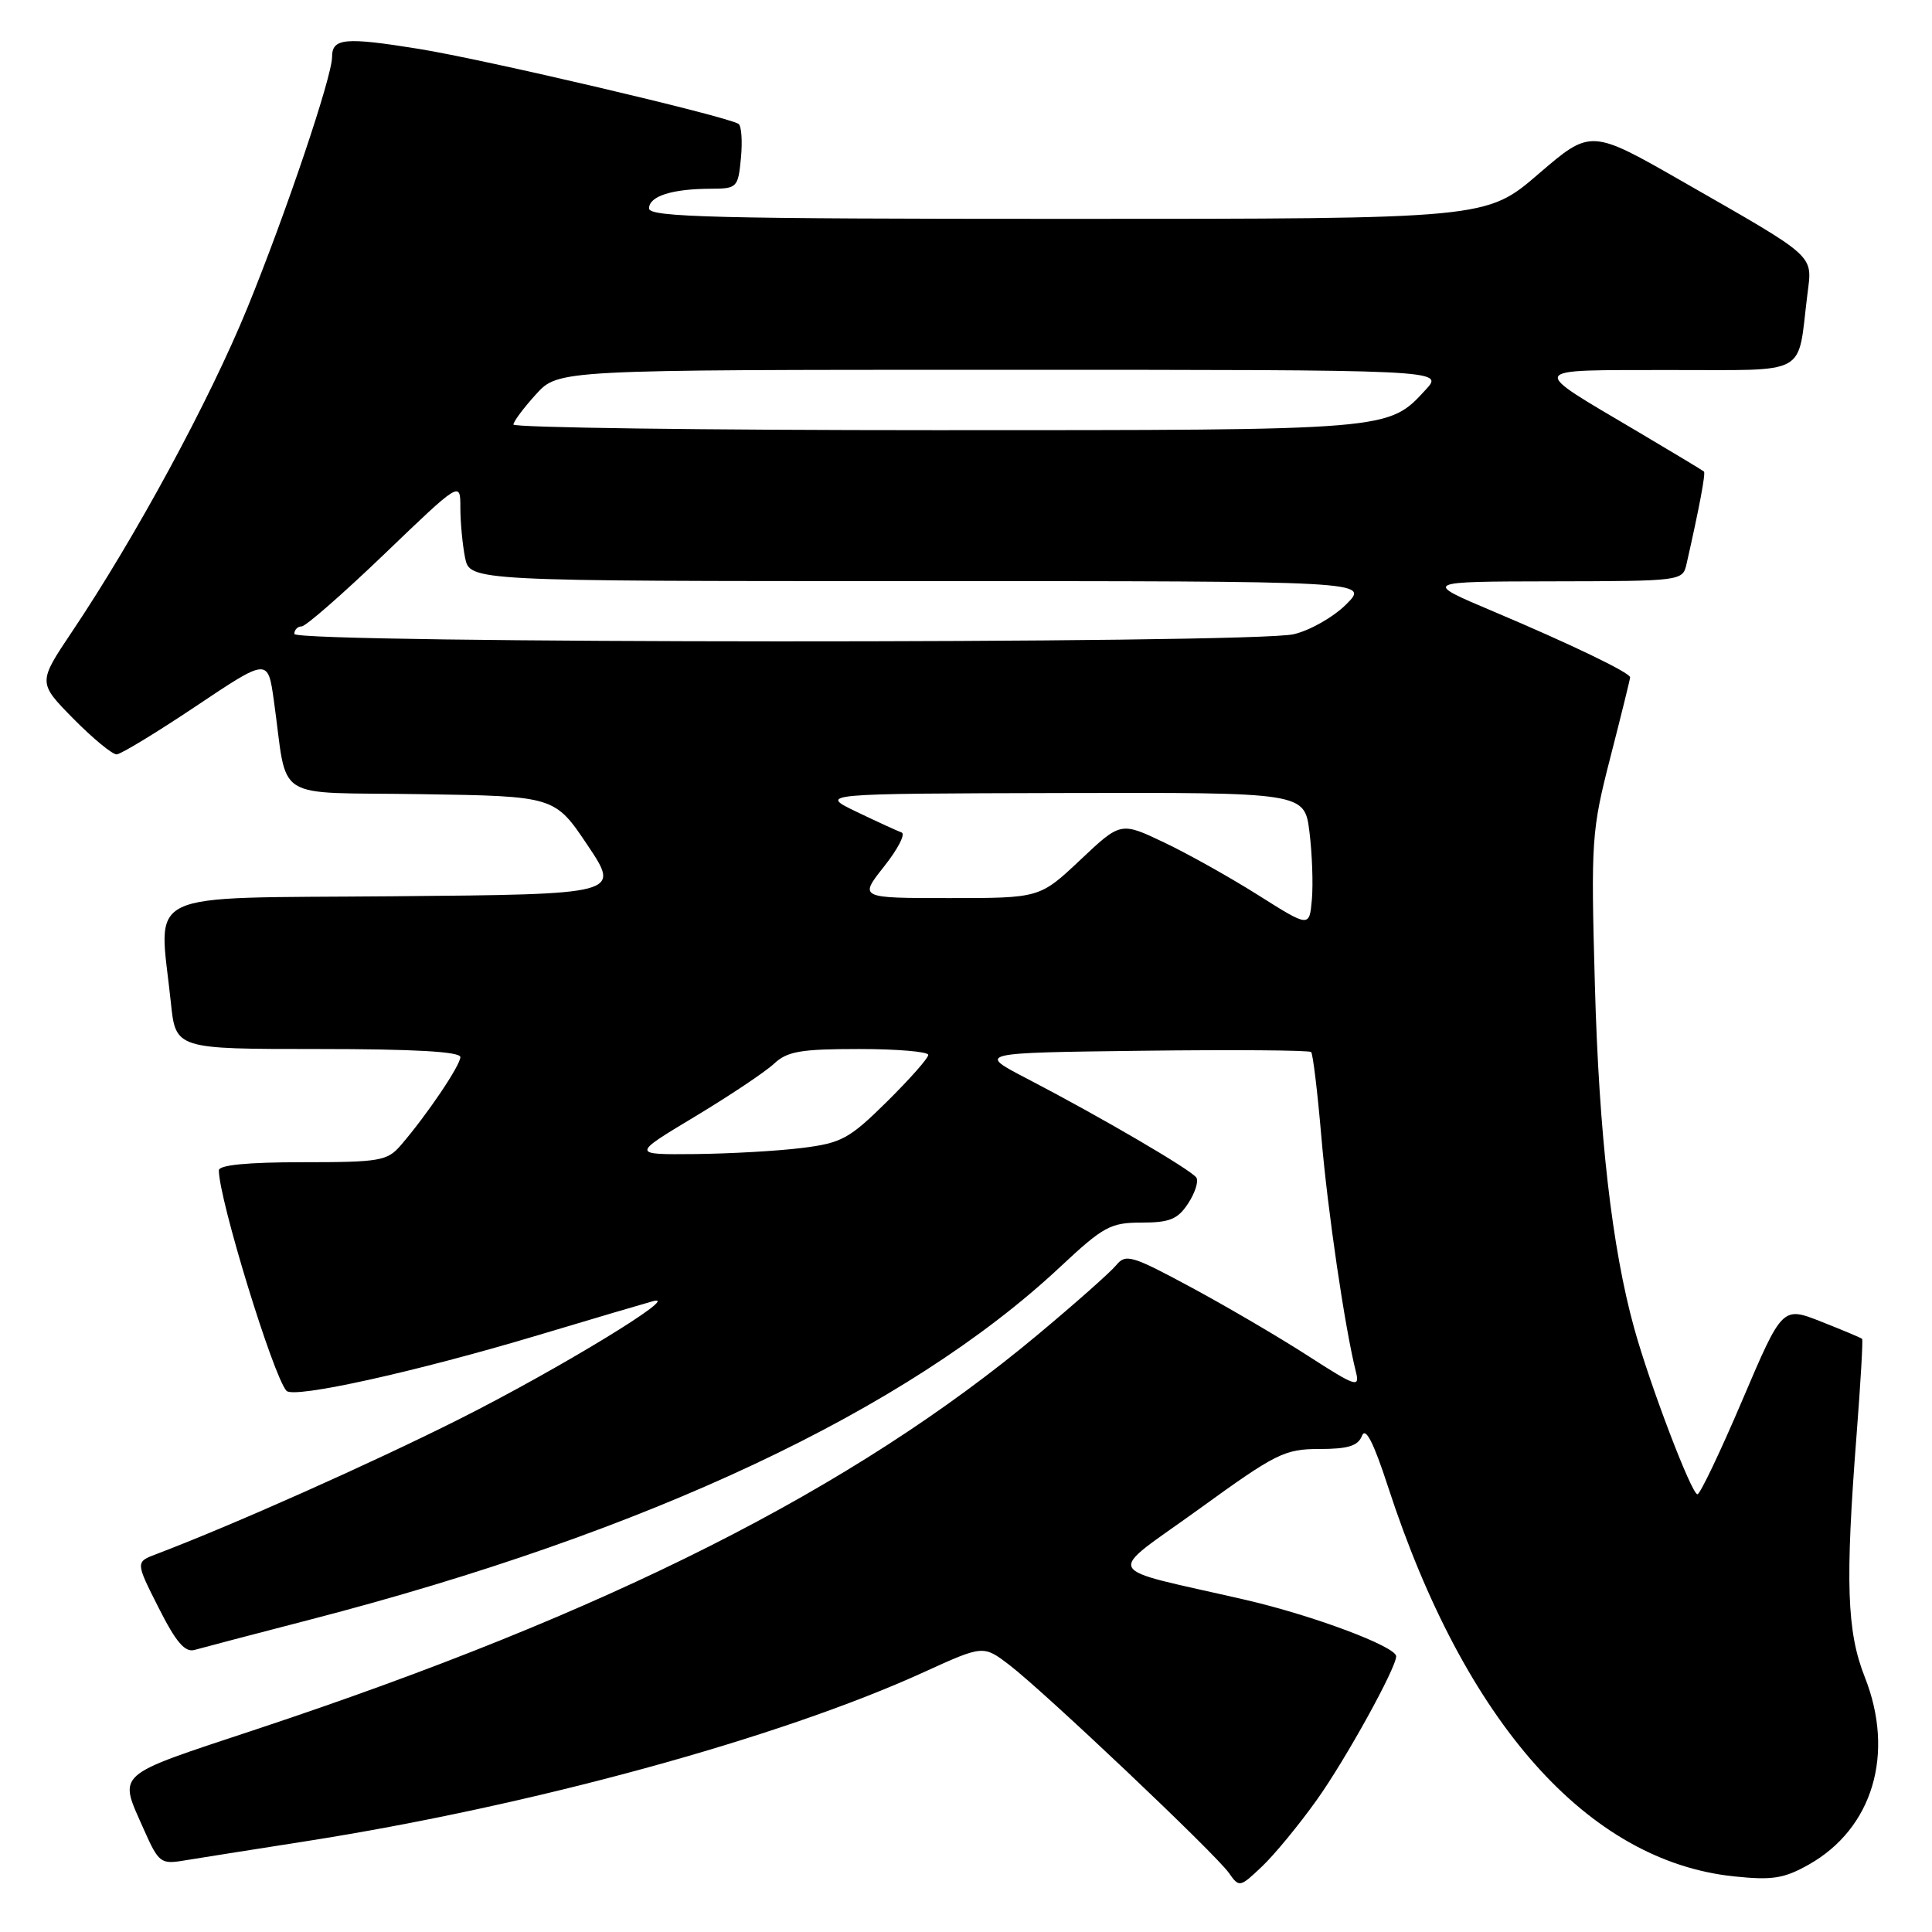 <?xml version="1.0" encoding="UTF-8" standalone="no"?>
<!DOCTYPE svg PUBLIC "-//W3C//DTD SVG 1.1//EN" "http://www.w3.org/Graphics/SVG/1.1/DTD/svg11.dtd" >
<svg xmlns="http://www.w3.org/2000/svg" xmlns:xlink="http://www.w3.org/1999/xlink" version="1.1" viewBox="0 0 256 256">
 <g >
 <path fill="currentColor"
d=" M 174.48 238.50 C 178.29 233.17 185.00 221.02 185.00 219.47 C 185.00 218.18 173.95 214.04 165.00 211.98 C 145.60 207.51 146.36 209.01 158.89 199.95 C 169.09 192.56 170.22 192.00 174.83 192.00 C 178.62 192.00 179.95 191.59 180.47 190.25 C 180.94 189.04 182.00 191.11 183.92 197.00 C 194.11 228.26 210.40 246.61 229.76 248.63 C 234.82 249.16 236.38 248.92 239.65 247.08 C 248.15 242.30 251.12 232.38 247.09 222.21 C 244.71 216.20 244.49 209.64 246.01 190.07 C 246.54 183.24 246.87 177.54 246.74 177.41 C 246.61 177.27 244.17 176.25 241.33 175.13 C 236.17 173.09 236.17 173.09 230.86 185.55 C 227.94 192.40 225.27 198.00 224.92 198.00 C 224.14 198.00 218.61 183.49 216.54 176.00 C 213.59 165.36 211.87 150.30 211.33 130.50 C 210.80 111.28 210.88 110.10 213.39 100.32 C 214.83 94.72 216.00 89.96 216.00 89.75 C 216.00 89.14 208.11 85.34 197.83 81.00 C 188.50 77.06 188.50 77.06 205.73 77.03 C 222.77 77.00 222.97 76.98 223.47 74.75 C 225.16 67.31 226.03 62.70 225.78 62.48 C 225.63 62.34 221.68 59.96 217.00 57.19 C 202.39 48.54 202.12 49.07 221.17 49.03 C 239.98 49.00 238.11 50.02 239.49 39.00 C 240.15 33.67 240.86 34.31 223.03 24.10 C 210.79 17.09 210.79 17.09 203.87 23.04 C 196.95 29.00 196.95 29.00 141.47 29.00 C 94.91 29.00 86.00 28.78 86.00 27.62 C 86.00 26.00 89.02 25.03 94.14 25.01 C 97.68 25.00 97.80 24.87 98.18 20.93 C 98.39 18.68 98.25 16.65 97.85 16.41 C 96.18 15.38 64.18 7.87 55.45 6.47 C 45.69 4.90 44.00 5.05 44.00 7.55 C 44.00 10.17 37.86 28.35 32.78 40.79 C 27.74 53.11 17.99 71.11 9.54 83.71 C 5.02 90.45 5.02 90.45 9.72 95.23 C 12.31 97.85 14.89 99.98 15.46 99.96 C 16.03 99.93 20.77 97.05 26.00 93.55 C 35.50 87.19 35.50 87.19 36.29 92.85 C 38.21 106.47 35.77 104.92 55.79 105.23 C 73.50 105.50 73.50 105.50 77.86 112.00 C 82.21 118.50 82.21 118.50 52.11 118.76 C 18.16 119.06 21.06 117.68 22.64 132.85 C 23.28 139.00 23.28 139.00 42.14 139.00 C 54.87 139.00 61.00 139.35 61.00 140.07 C 61.00 141.17 56.57 147.74 53.11 151.75 C 51.32 153.83 50.35 154.00 40.09 154.00 C 32.79 154.00 29.00 154.37 29.00 155.08 C 29.00 158.88 36.20 182.35 37.96 184.29 C 38.92 185.35 55.07 181.78 71.29 176.92 C 78.56 174.74 85.40 172.72 86.50 172.42 C 90.62 171.31 74.00 181.43 60.88 188.03 C 49.27 193.87 30.73 202.13 20.73 205.92 C 17.95 206.97 17.95 206.97 21.02 213.04 C 23.32 217.60 24.51 218.99 25.79 218.62 C 26.73 218.35 33.65 216.54 41.16 214.59 C 85.85 203.01 120.18 186.86 140.45 167.90 C 146.21 162.51 147.14 162.00 151.26 162.00 C 154.98 162.00 156.06 161.56 157.43 159.47 C 158.34 158.08 158.84 156.54 158.53 156.05 C 157.92 155.06 145.85 148.00 136.00 142.88 C 129.50 139.50 129.50 139.50 151.40 139.23 C 163.44 139.08 173.49 139.16 173.73 139.40 C 173.97 139.63 174.58 144.71 175.09 150.67 C 175.93 160.52 178.20 175.96 179.67 181.80 C 180.20 183.92 179.65 183.74 173.37 179.69 C 169.59 177.25 162.62 173.16 157.89 170.61 C 149.95 166.33 149.16 166.10 147.89 167.66 C 147.12 168.59 142.45 172.73 137.50 176.86 C 113.01 197.31 80.74 213.61 34.00 229.13 C 14.87 235.48 15.68 234.76 19.09 242.48 C 21.00 246.79 21.32 247.04 24.31 246.54 C 26.07 246.25 33.35 245.10 40.50 243.98 C 70.38 239.30 103.26 230.31 122.39 221.58 C 130.29 217.98 130.29 217.98 133.75 220.62 C 138.33 224.12 161.08 245.66 162.84 248.18 C 164.20 250.12 164.29 250.10 167.21 247.33 C 168.86 245.77 172.13 241.80 174.48 238.50 Z  M 92.07 147.96 C 96.69 145.18 101.40 142.03 102.55 140.96 C 104.30 139.31 106.07 139.00 113.81 139.00 C 118.87 139.00 123.00 139.35 123.00 139.78 C 123.00 140.22 120.53 143.00 117.52 145.98 C 112.54 150.90 111.51 151.46 106.27 152.11 C 103.10 152.51 96.72 152.87 92.09 152.92 C 83.68 153.00 83.68 153.00 92.07 147.96 Z  M 166.75 118.63 C 163.03 116.28 157.41 113.13 154.25 111.63 C 148.50 108.89 148.50 108.89 143.14 113.95 C 137.77 119.00 137.77 119.00 125.80 119.00 C 113.83 119.00 113.83 119.00 117.14 114.82 C 118.96 112.53 120.01 110.50 119.47 110.31 C 118.94 110.12 116.25 108.89 113.50 107.57 C 108.50 105.16 108.50 105.16 140.68 105.08 C 172.86 105.00 172.86 105.00 173.51 110.25 C 173.87 113.14 174.01 117.16 173.83 119.20 C 173.50 122.89 173.50 122.89 166.75 118.63 Z  M 39.00 84.00 C 39.00 83.45 39.44 83.00 39.97 83.00 C 40.51 83.00 45.46 78.67 50.97 73.38 C 61.00 63.75 61.00 63.75 61.00 67.25 C 61.00 69.18 61.28 72.16 61.62 73.88 C 62.25 77.00 62.25 77.00 121.86 77.00 C 181.46 77.00 181.46 77.00 178.39 80.07 C 176.70 81.76 173.56 83.55 171.41 84.04 C 165.89 85.33 39.00 85.28 39.00 84.00 Z  M 68.03 56.25 C 68.05 55.84 69.39 54.04 71.02 52.25 C 73.97 49.00 73.97 49.00 132.66 49.00 C 191.35 49.00 191.35 49.00 188.92 51.63 C 183.92 57.05 184.55 57.00 124.03 57.00 C 93.21 57.00 68.01 56.66 68.03 56.25 Z "/>
</g>
</svg>